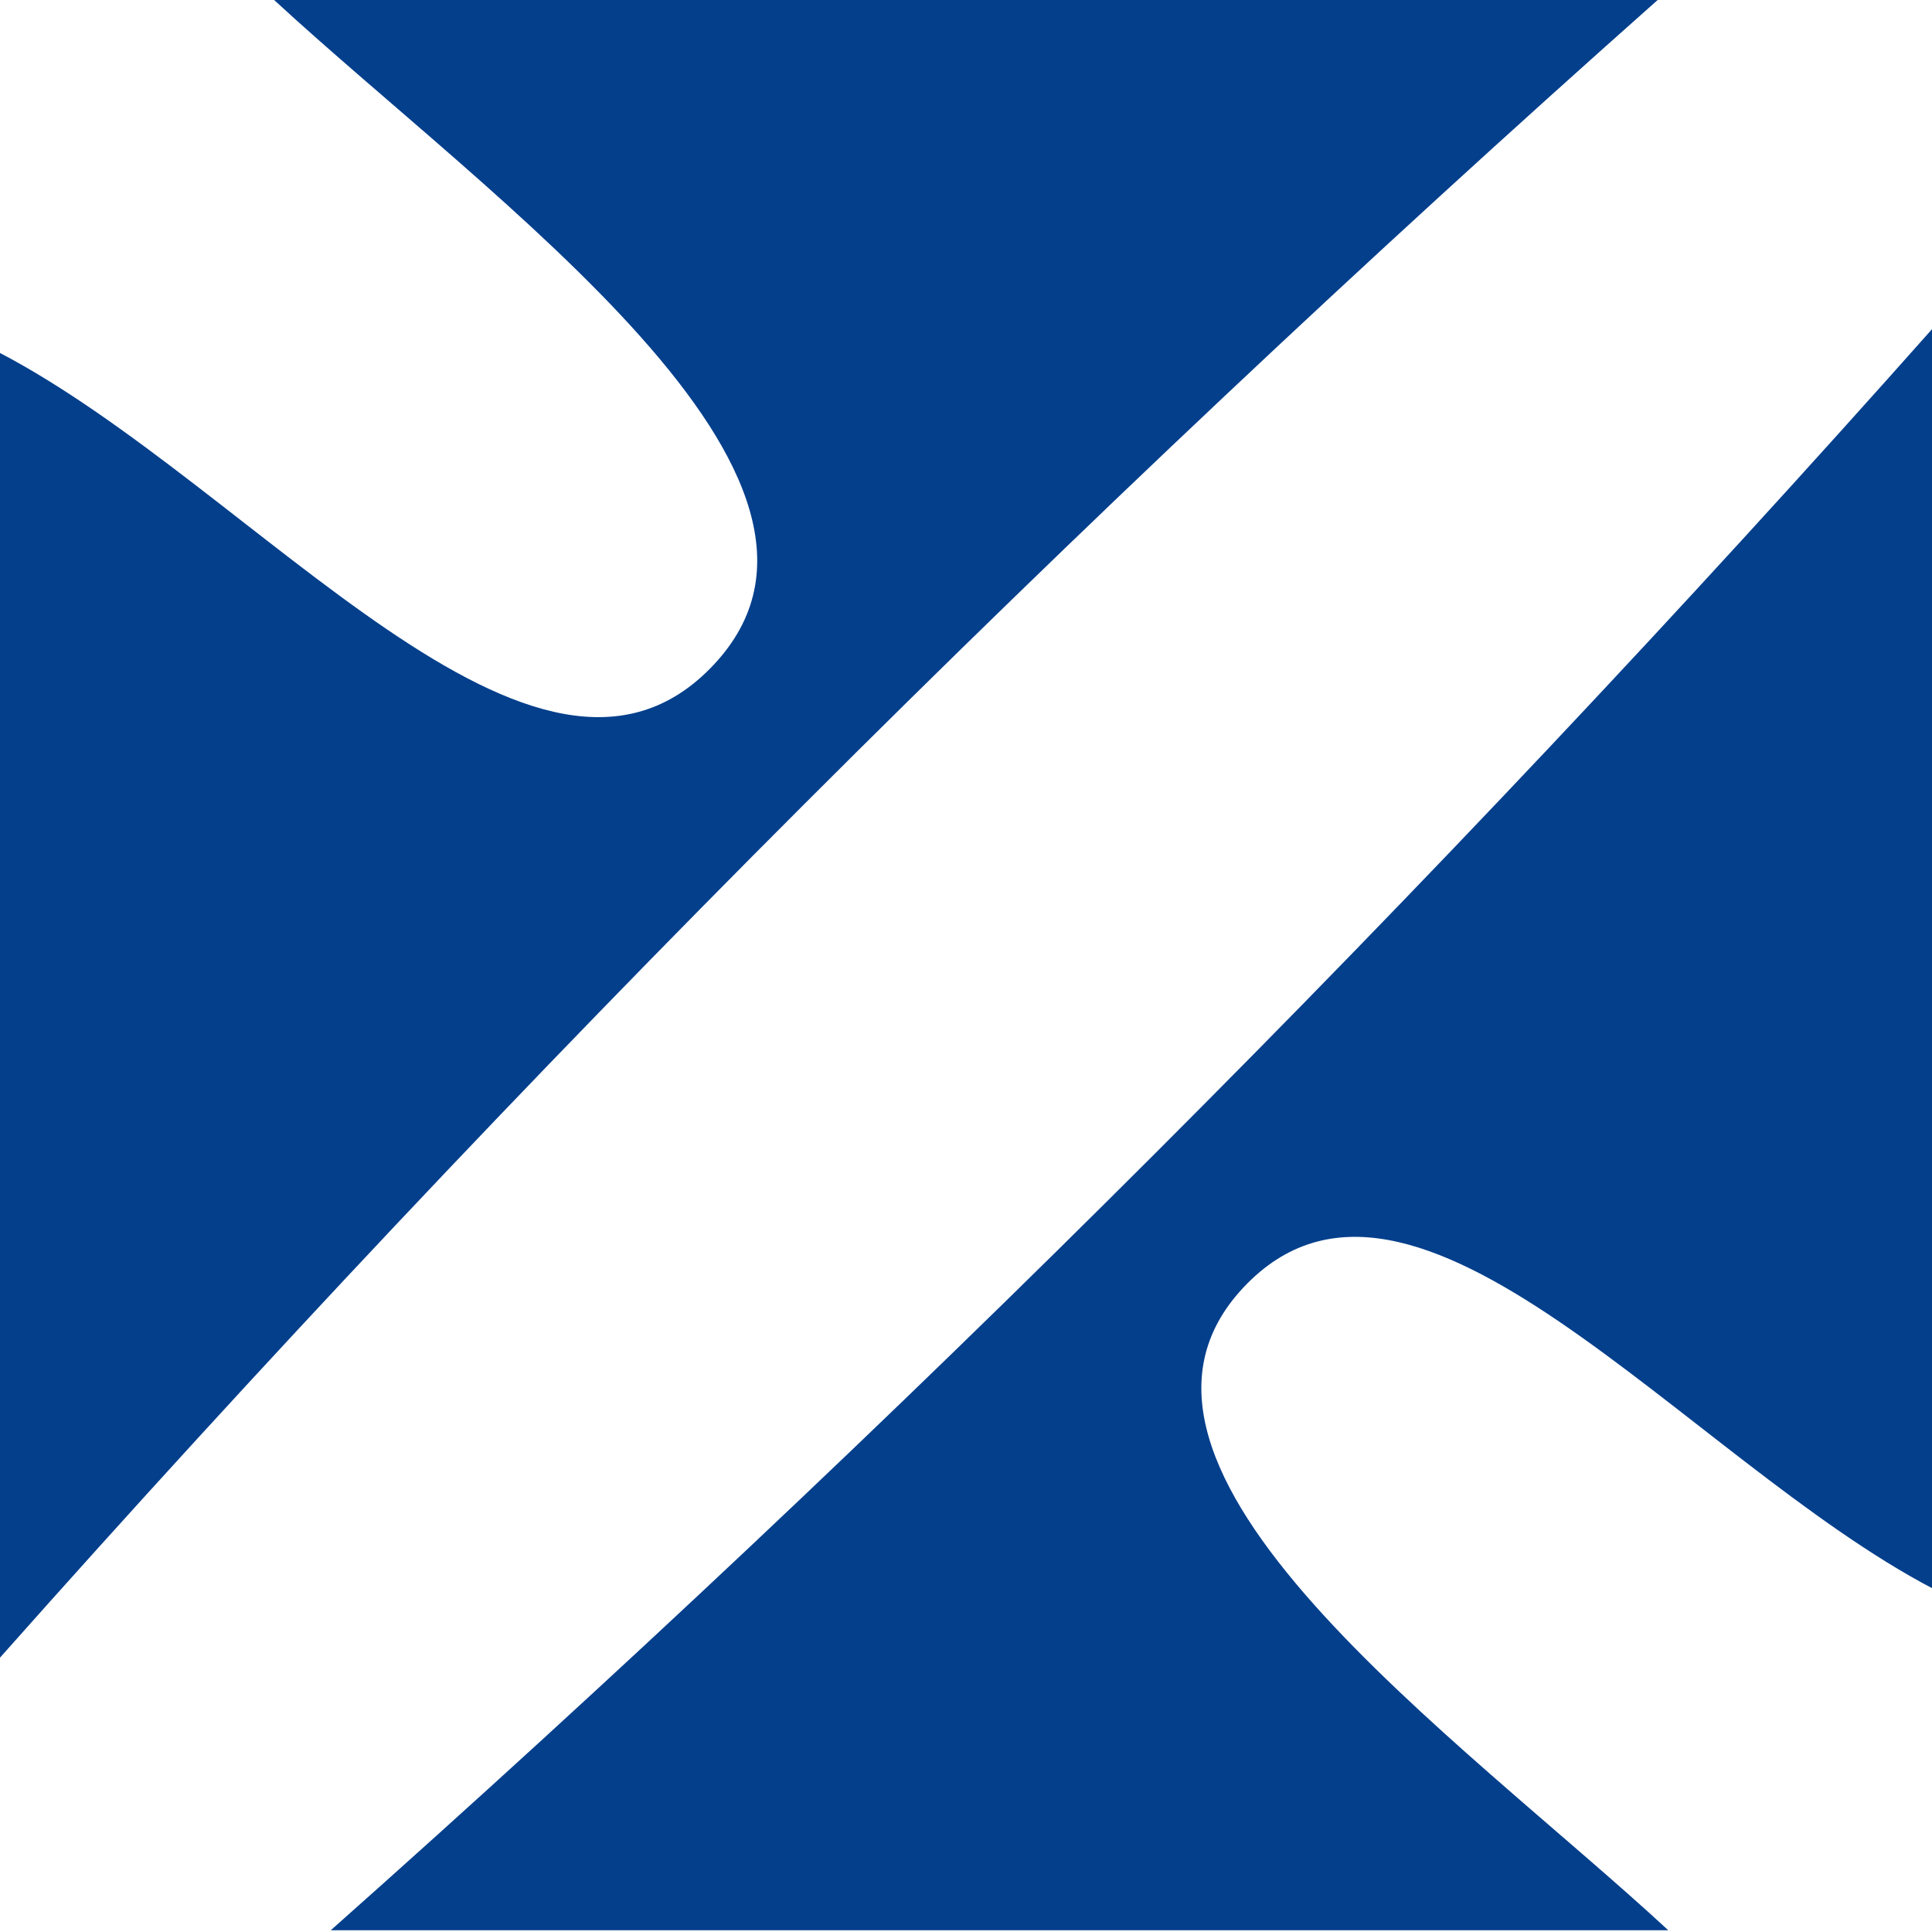 <svg width="10" height="10" xmlns="http://www.w3.org/2000/svg">
 <g>
  <path id="svg_2" d="m1.419,0l7.161,0c-3.03,2.69 -5.89,5.55 -8.58,8.58l0,-6.753c1.326,0.694 2.784,2.583 3.694,1.614c0.91,-0.969 -1.157,-2.408 -2.275,-3.441z" fill="#043f8c"/>
  <path id="svg_7" d="m8.635,9.991l-6.923,0c2.929,-2.601 5.694,-5.366 8.295,-8.295l0,6.528c-1.282,-0.671 -2.691,-2.497 -3.571,-1.56c-0.88,0.937 1.119,2.328 2.199,3.327z" fill="#043f8c"/>
 </g>
</svg>